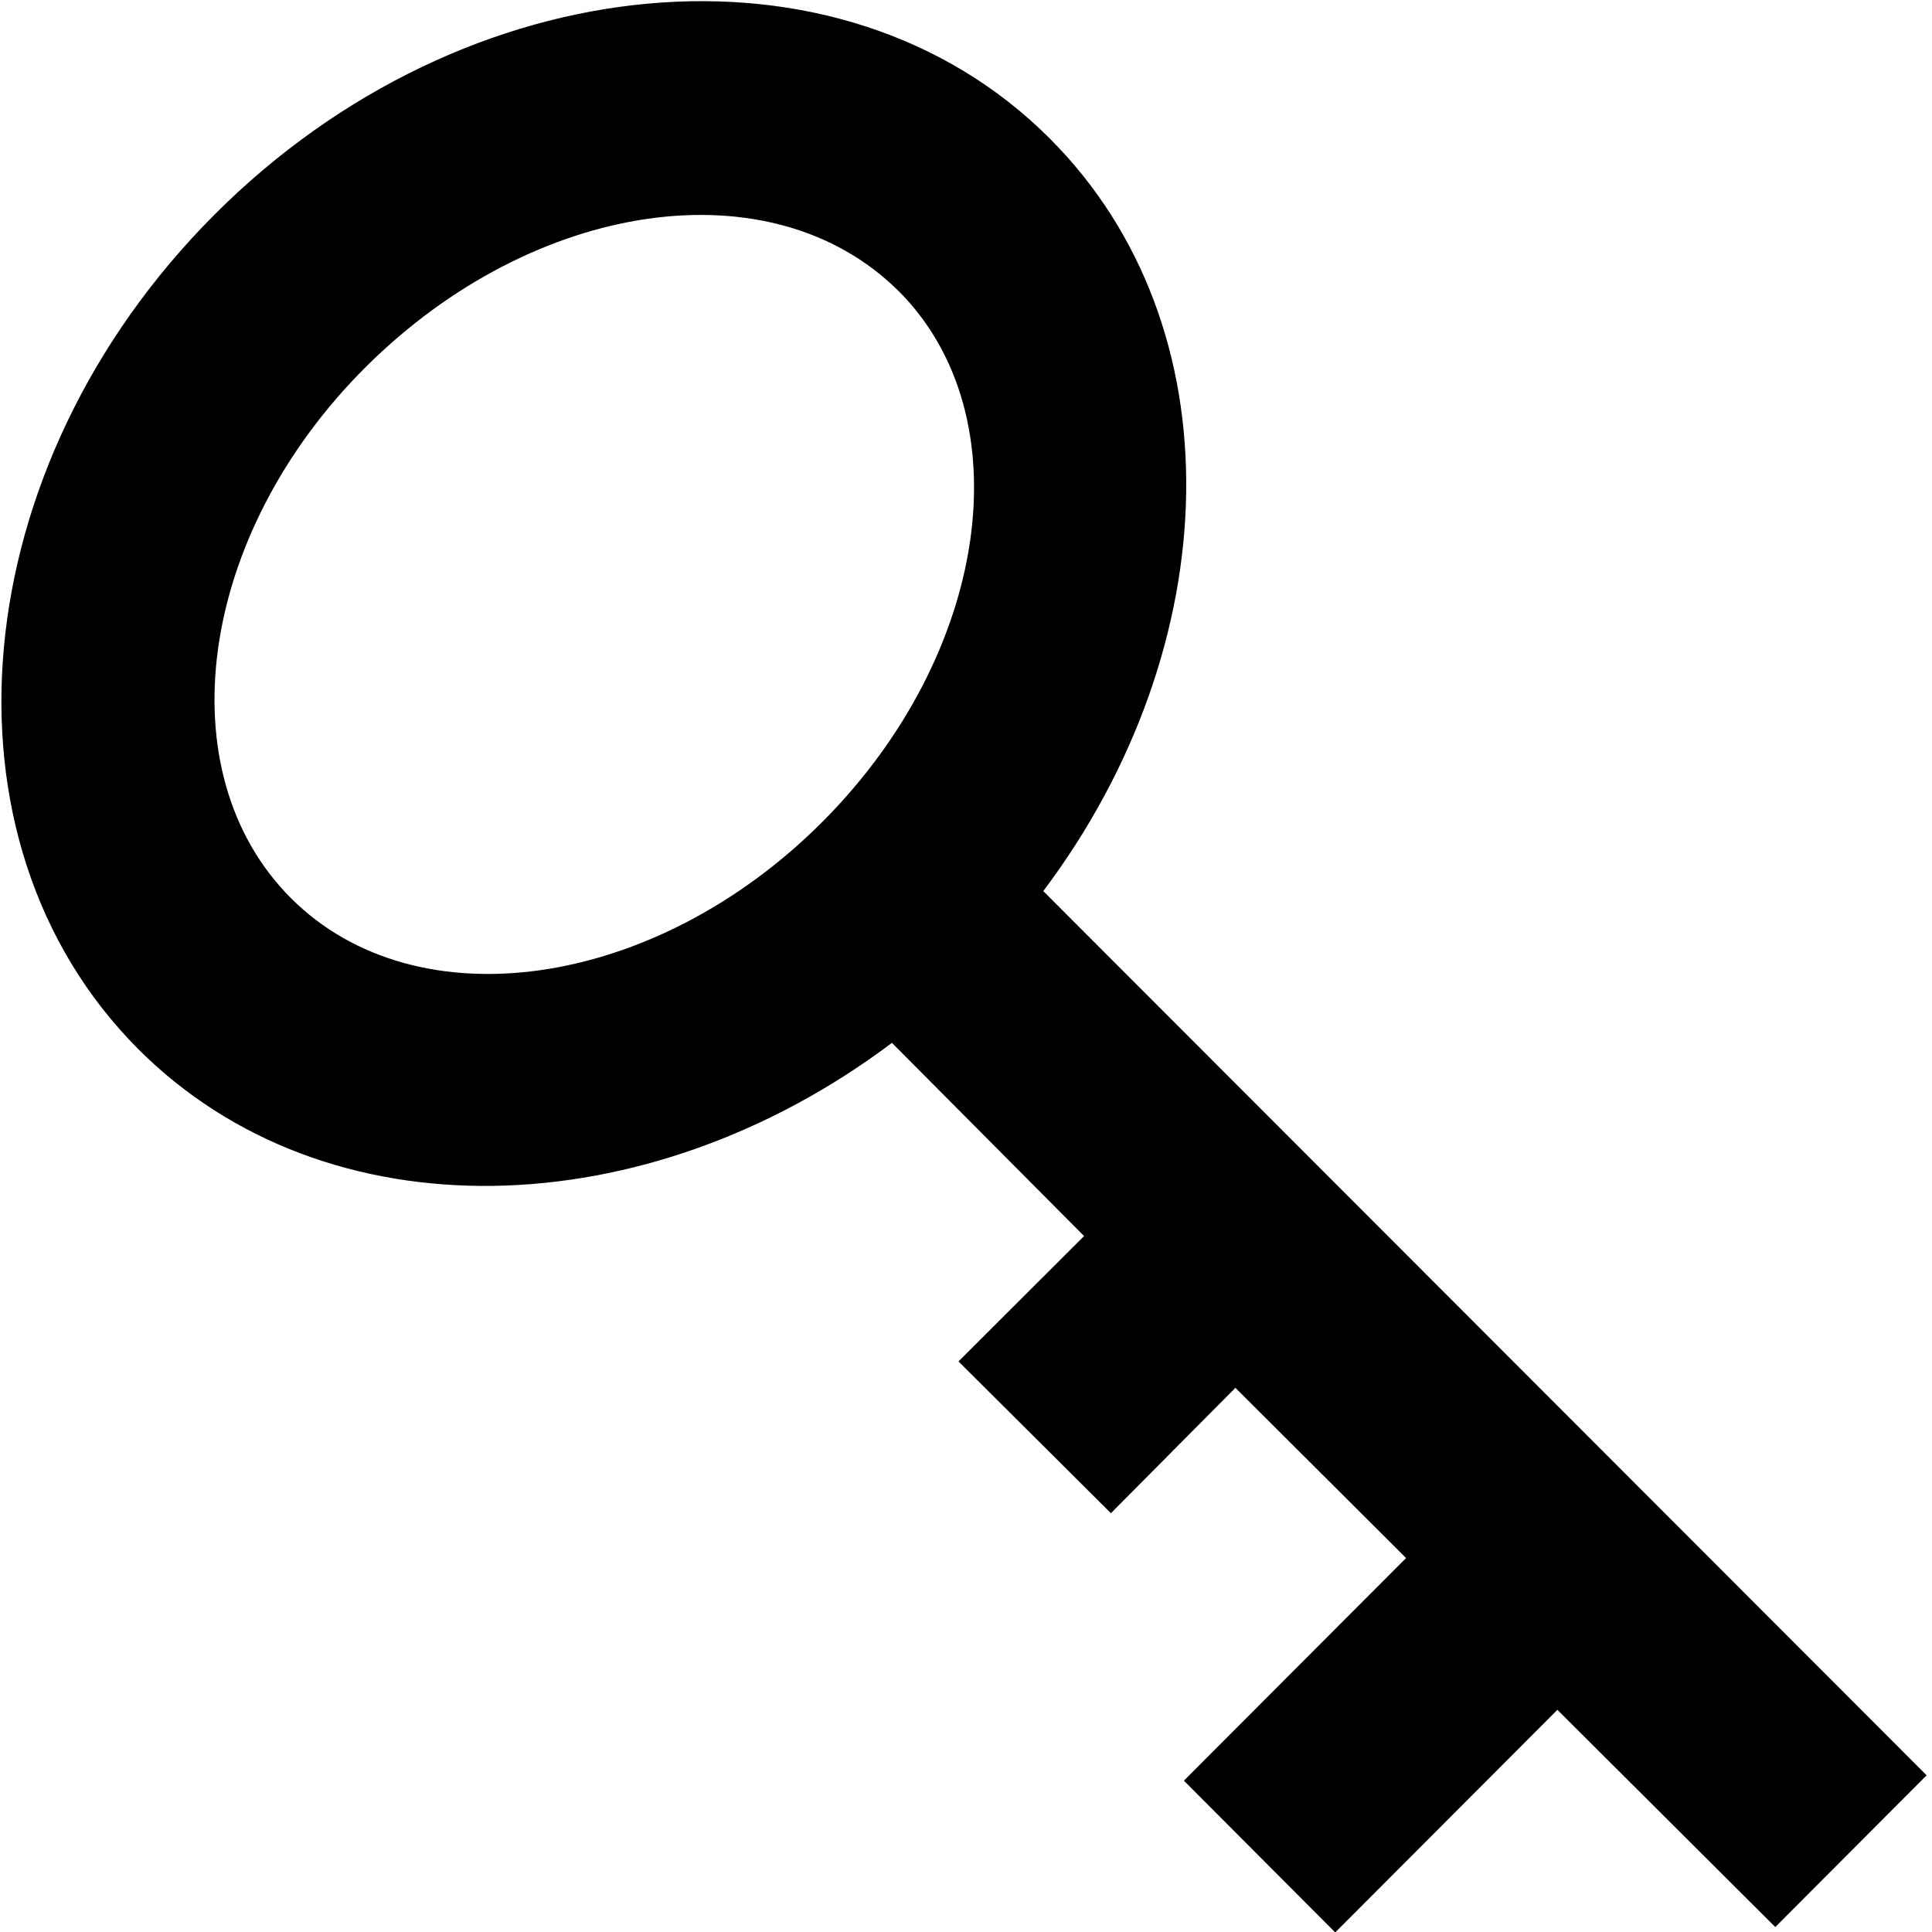 <svg viewBox="0 0 18 18">
  <path d="M17.95 16.54l-1.41 1.414-2.03-2.024-2.07 2.074-1.41-1.414 2.07-2.074-1.59-1.586-1.16 1.168-1.42-1.414 1.17-1.168-1.79-1.8c-2.29 1.723-5.27 1.81-7.02.06C-.66 7.823-.34 4.34 2 1.998s5.83-2.66 7.78-.708c1.75 1.75 1.66 4.725-.06 7.012zM8.37 2.71c-1.18-1.172-3.39-.855-4.96.707s-1.87 3.778-.7 4.95 3.39.854 4.95-.708 1.88-3.78.71-4.95z" />
</svg>